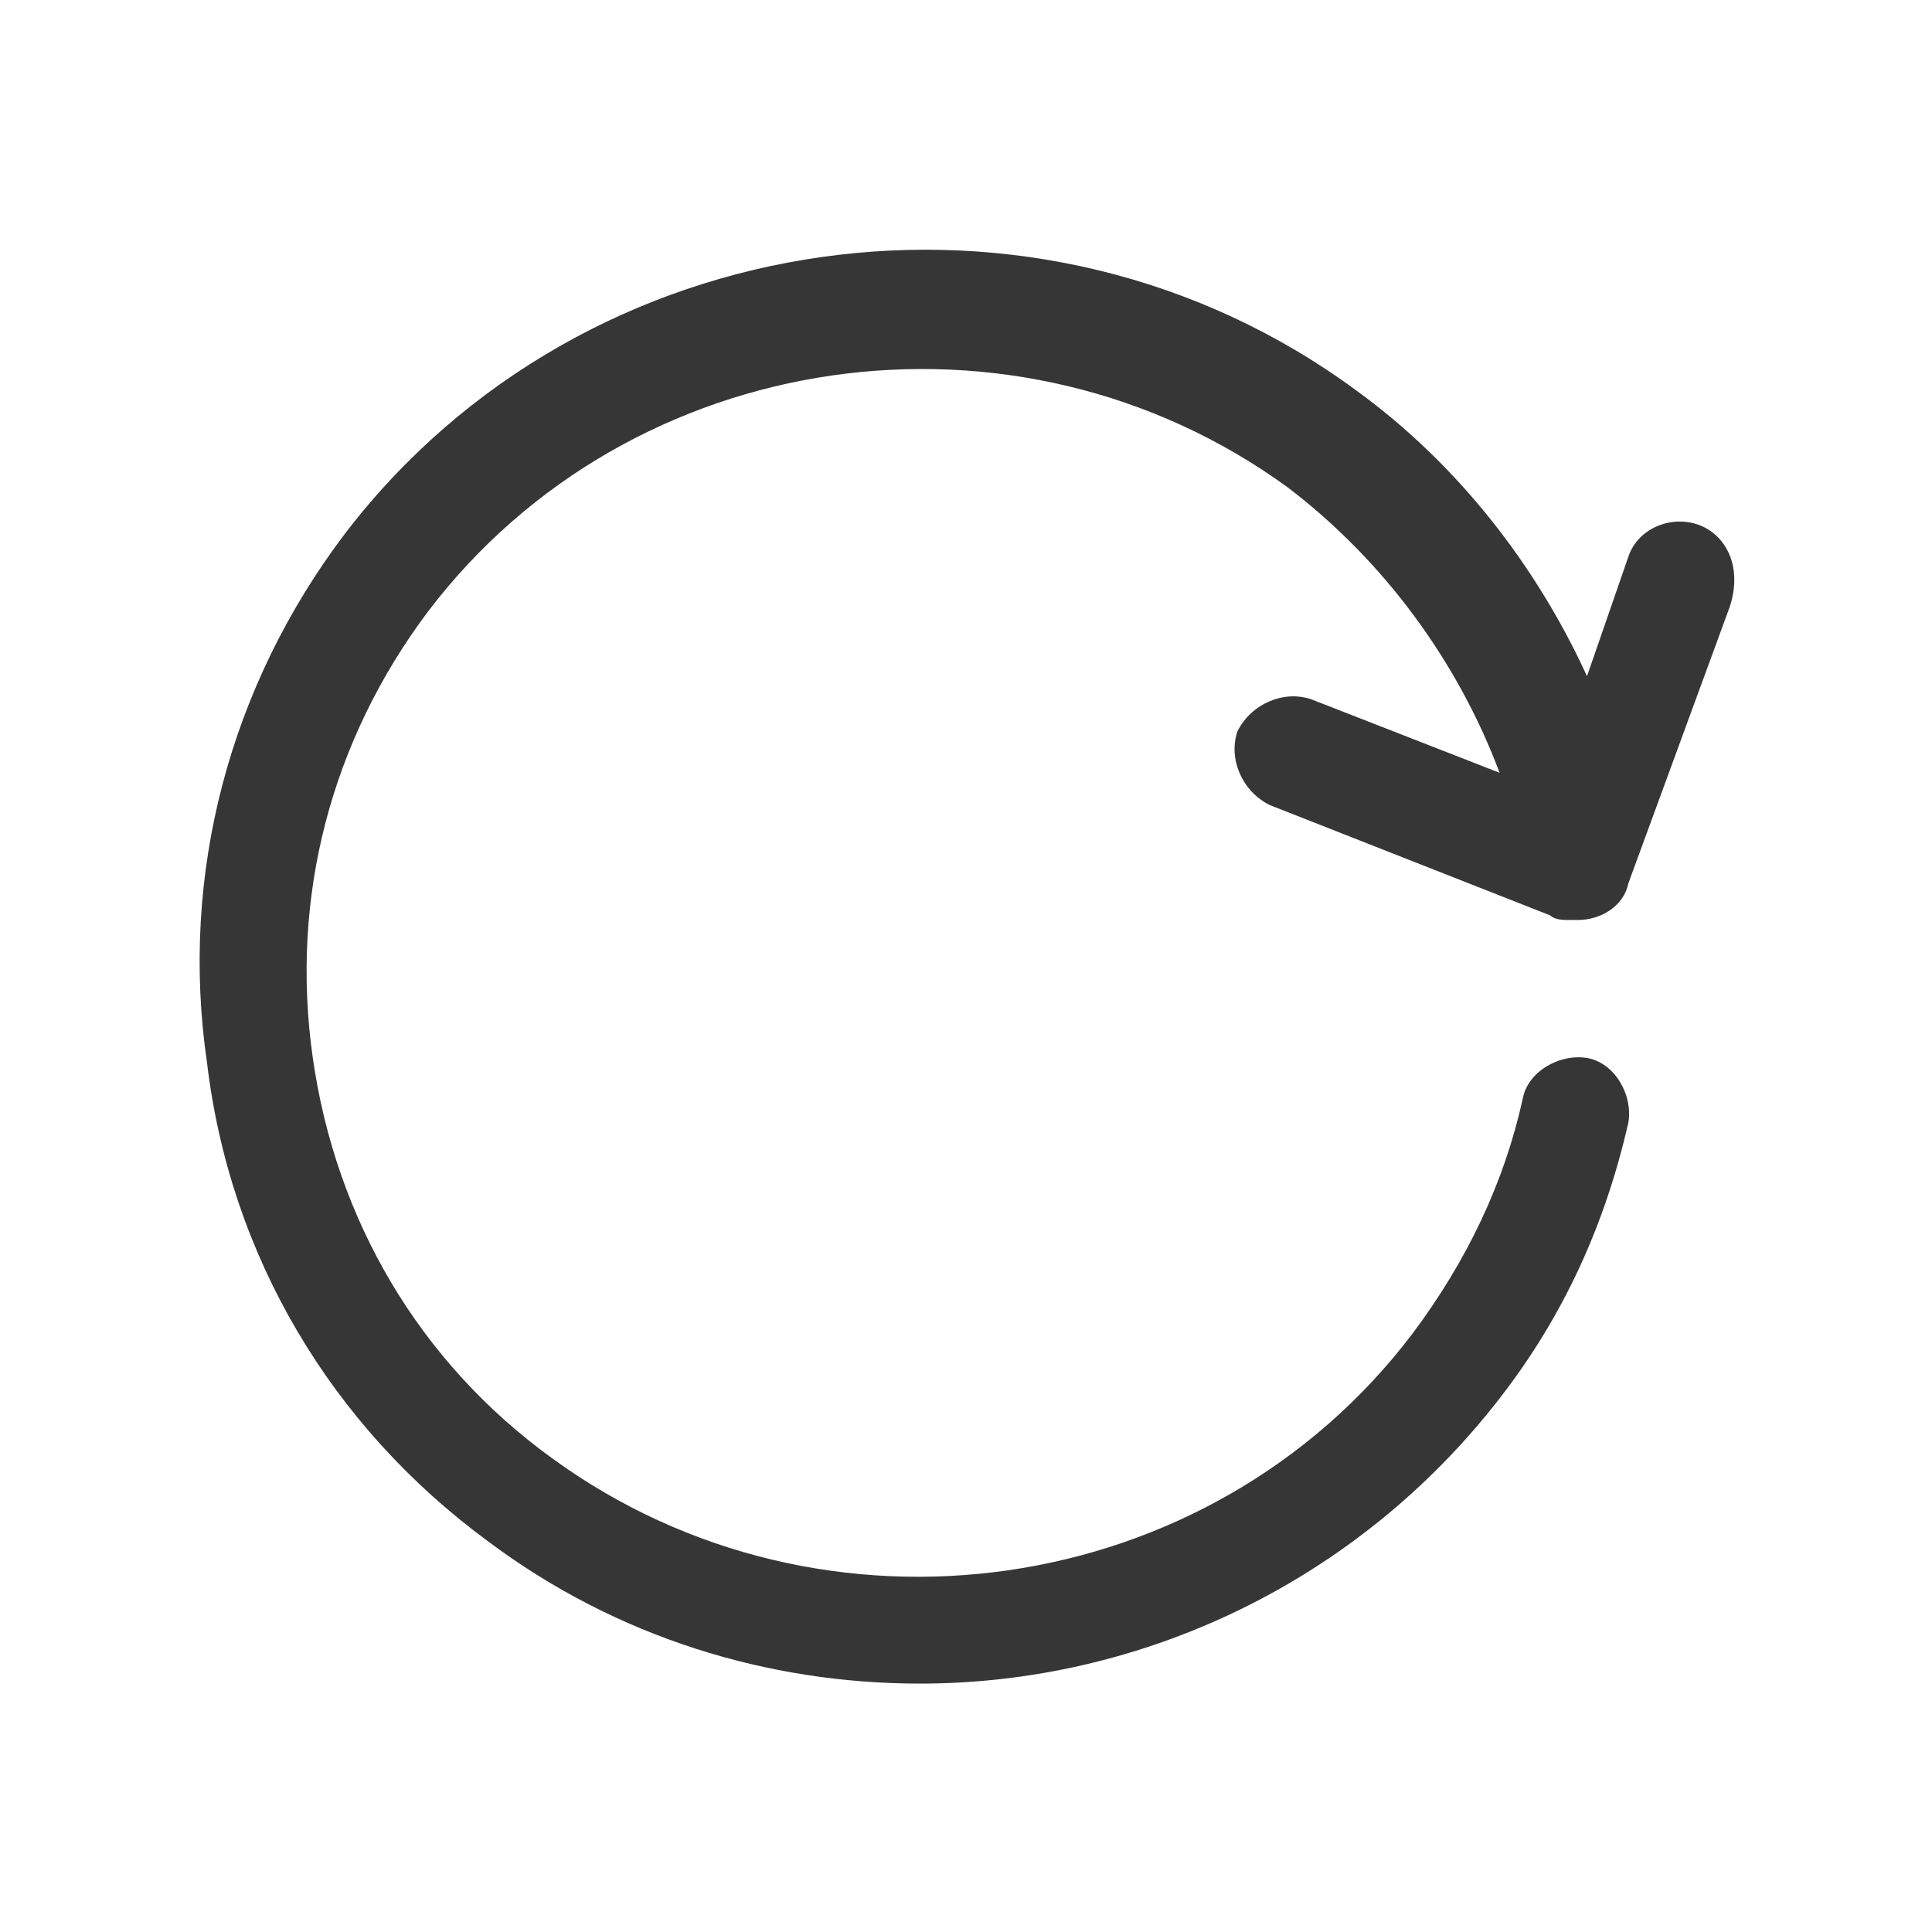 <svg xmlns="http://www.w3.org/2000/svg" viewBox="0 0 42 42" style="enable-background:new 0 0 42 42" xml:space="preserve" width="42" height="42"><path d="M36.9 11.4c-.6-.2-1.3.1-1.5.7l-.9 2.6c-1.1-2.4-2.8-4.6-5-6.2-6.9-5.1-16.8-3.7-22 3.1-2.5 3.3-3.6 7.4-3 11.5.5 4.2 2.7 7.9 6.1 10.4 2.8 2.1 6.1 3.1 9.4 3.1 4.8 0 9.5-2.2 12.6-6.2 1.4-1.8 2.3-3.8 2.8-6 .1-.6-.3-1.3-.9-1.4-.6-.1-1.3.3-1.4.9-.4 1.8-1.2 3.5-2.4 5.1-4.4 5.8-12.8 7-18.7 2.7-2.9-2.1-4.7-5.2-5.2-8.7-.5-3.5.4-6.9 2.5-9.7 4.4-5.8 12.8-7 18.7-2.7 2.1 1.6 3.7 3.8 4.6 6.2l-4.1-1.6c-.6-.2-1.3.1-1.6.7-.2.6.1 1.3.7 1.6l6.1 2.4c.1.1.3.1.4.1h.2c.5 0 1-.3 1.1-.8l2.2-6c.3-.9-.1-1.6-.7-1.8z" fill="#363636" /></svg>